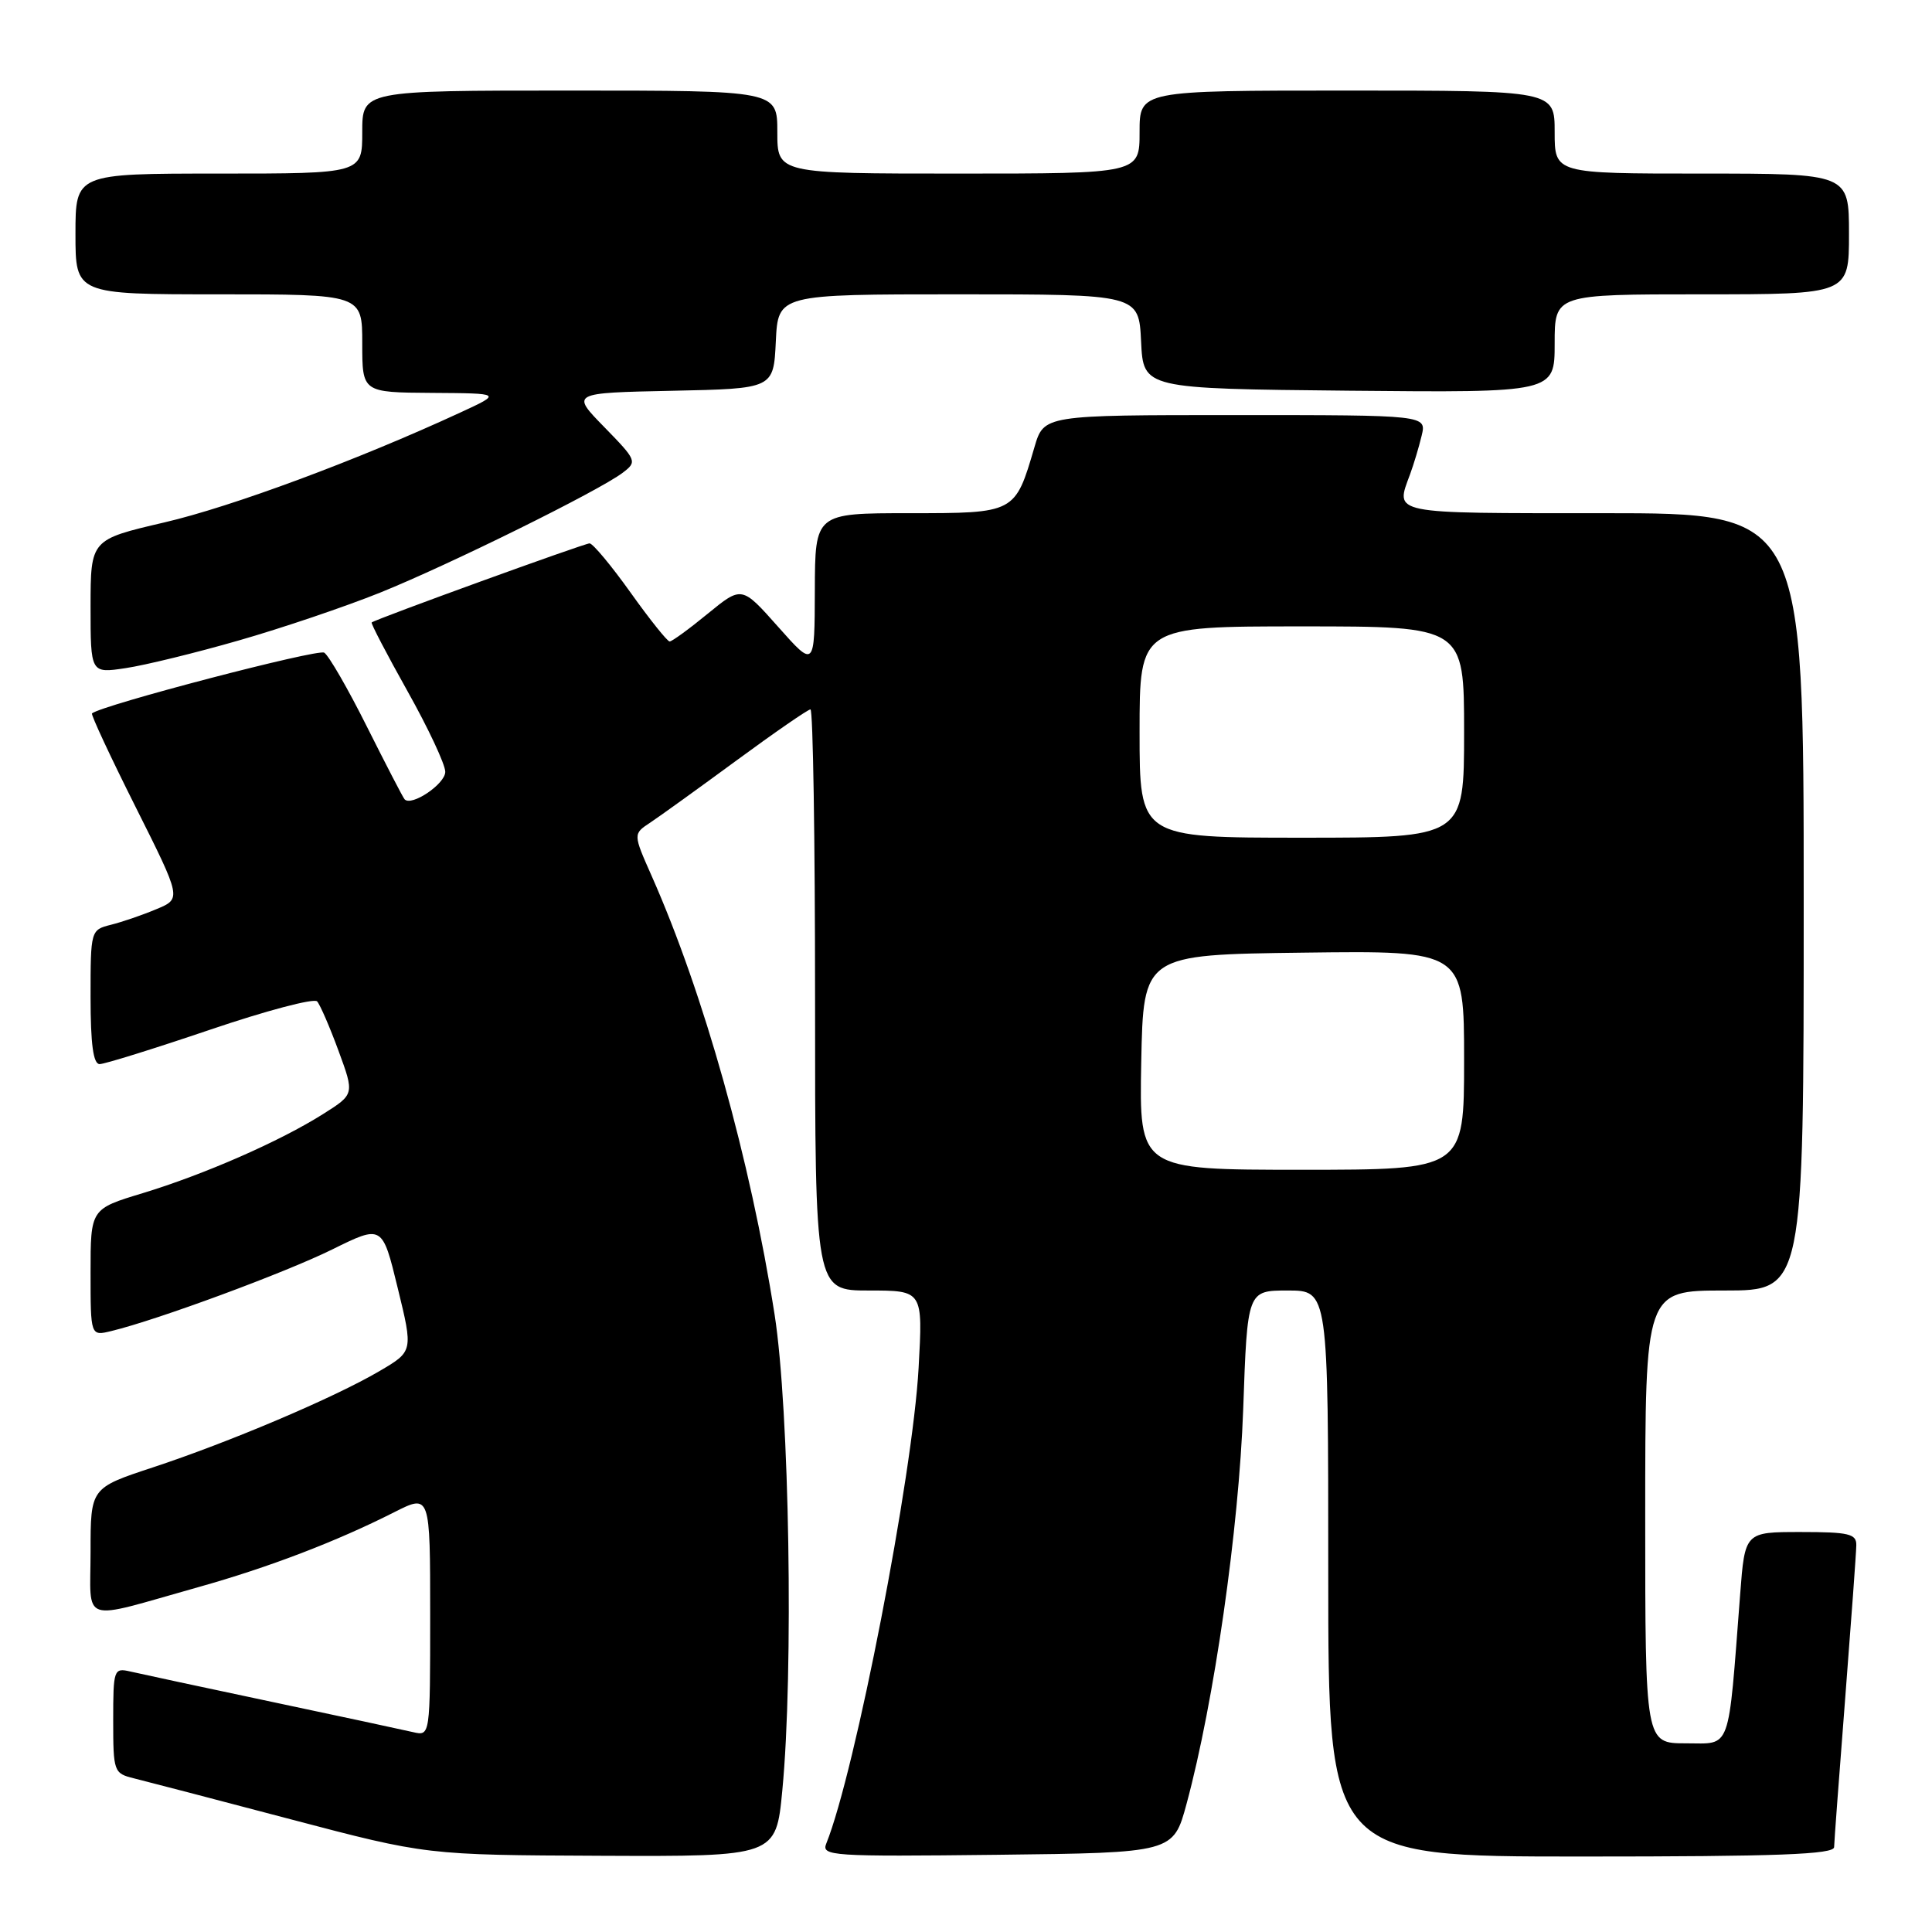 <?xml version="1.0" encoding="UTF-8" standalone="no"?>
<!DOCTYPE svg PUBLIC "-//W3C//DTD SVG 1.1//EN" "http://www.w3.org/Graphics/SVG/1.1/DTD/svg11.dtd" >
<svg xmlns="http://www.w3.org/2000/svg" xmlns:xlink="http://www.w3.org/1999/xlink" version="1.1" viewBox="0 0 256 256">
 <g >
 <path fill="currentColor"
d=" M 103.66 237.25 C 105.17 221.56 104.60 186.70 102.64 174.20 C 99.41 153.63 93.26 131.67 86.35 116.07 C 83.88 110.50 83.88 110.50 86.16 109.00 C 87.41 108.17 92.56 104.46 97.61 100.75 C 102.66 97.04 107.06 94.00 107.39 94.00 C 107.73 94.00 108.00 111.32 108.00 132.50 C 108.00 171.00 108.00 171.00 115.14 171.00 C 122.29 171.00 122.29 171.00 121.72 181.25 C 120.93 195.56 113.31 234.79 109.49 244.27 C 108.81 245.93 110.13 246.02 132.12 245.77 C 155.47 245.50 155.47 245.50 157.23 239.00 C 160.88 225.49 164.16 202.58 164.73 186.75 C 165.28 171.00 165.28 171.00 170.64 171.00 C 176.00 171.00 176.00 171.00 176.00 208.50 C 176.00 246.00 176.00 246.00 209.50 246.00 C 235.62 246.00 243.01 245.72 243.03 244.75 C 243.04 244.06 243.71 235.18 244.50 225.00 C 245.29 214.82 245.96 205.71 245.97 204.75 C 246.00 203.24 244.99 203.00 238.60 203.00 C 231.21 203.00 231.21 203.00 230.58 211.25 C 228.95 232.42 229.47 231.00 223.40 231.00 C 218.00 231.00 218.00 231.00 218.00 201.00 C 218.00 171.00 218.00 171.00 228.50 171.00 C 239.00 171.00 239.00 171.00 239.00 119.50 C 239.00 68.00 239.00 68.00 212.50 68.00 C 183.94 68.00 184.87 68.19 186.85 62.82 C 187.32 61.54 188.01 59.26 188.37 57.75 C 189.04 55.00 189.04 55.00 163.68 55.00 C 138.32 55.00 138.32 55.00 137.07 59.25 C 134.50 68.02 134.54 68.00 120.48 68.00 C 108.00 68.00 108.00 68.00 107.97 78.25 C 107.94 88.50 107.94 88.50 103.11 83.06 C 98.29 77.63 98.29 77.63 93.79 81.31 C 91.32 83.34 89.04 85.00 88.73 85.00 C 88.43 85.00 86.09 82.08 83.54 78.50 C 80.99 74.93 78.55 72.00 78.12 72.00 C 77.43 72.00 49.86 82.00 49.25 82.48 C 49.11 82.58 51.25 86.68 54.00 91.59 C 56.75 96.49 59.00 101.30 59.00 102.27 C 59.00 103.88 54.52 106.90 53.61 105.91 C 53.40 105.69 51.17 101.37 48.64 96.33 C 46.12 91.28 43.56 86.85 42.96 86.48 C 42.11 85.95 13.48 93.43 12.19 94.53 C 12.02 94.67 14.62 100.25 17.97 106.93 C 24.06 119.08 24.06 119.08 20.72 120.47 C 18.89 121.24 16.18 122.17 14.69 122.54 C 12.02 123.21 12.00 123.29 12.00 132.11 C 12.00 138.35 12.36 141.00 13.20 141.00 C 13.86 141.00 20.44 138.95 27.84 136.44 C 35.23 133.93 41.61 132.24 42.02 132.69 C 42.42 133.14 43.70 136.09 44.86 139.25 C 46.97 144.99 46.97 144.99 42.82 147.61 C 37.09 151.23 27.12 155.60 18.91 158.10 C 12.00 160.19 12.00 160.19 12.00 168.62 C 12.00 177.04 12.00 177.04 14.75 176.37 C 20.85 174.90 37.79 168.64 44.02 165.56 C 50.66 162.28 50.66 162.28 52.70 170.67 C 54.75 179.06 54.75 179.06 50.26 181.69 C 44.28 185.20 30.43 191.08 20.25 194.44 C 12.00 197.16 12.00 197.16 12.00 205.60 C 12.00 215.32 10.37 214.78 26.26 210.31 C 35.64 207.68 44.59 204.25 52.25 200.37 C 57.00 197.97 57.00 197.97 57.00 214.00 C 57.00 230.04 57.00 230.04 54.75 229.52 C 53.51 229.23 45.08 227.42 36.00 225.50 C 26.93 223.58 18.49 221.77 17.25 221.48 C 15.08 220.98 15.00 221.22 15.00 227.96 C 15.00 234.77 15.08 234.98 17.75 235.64 C 19.26 236.01 28.60 238.45 38.50 241.06 C 56.50 245.80 56.50 245.80 79.66 245.90 C 102.82 246.00 102.82 246.00 103.66 237.25 Z  M 31.65 84.86 C 37.35 83.23 45.76 80.38 50.36 78.53 C 59.56 74.82 79.35 65.04 82.50 62.65 C 84.45 61.17 84.39 61.02 80.07 56.59 C 75.64 52.06 75.64 52.06 89.07 51.78 C 102.50 51.50 102.50 51.50 102.80 45.25 C 103.10 39.00 103.10 39.00 127.00 39.00 C 150.90 39.00 150.90 39.00 151.20 45.25 C 151.50 51.50 151.50 51.50 178.75 51.77 C 206.00 52.03 206.00 52.03 206.00 45.52 C 206.00 39.00 206.00 39.00 225.50 39.00 C 245.00 39.00 245.00 39.00 245.00 31.00 C 245.00 23.00 245.00 23.00 225.50 23.00 C 206.00 23.00 206.00 23.00 206.00 17.50 C 206.00 12.00 206.00 12.00 178.50 12.00 C 151.00 12.00 151.00 12.00 151.00 17.50 C 151.00 23.00 151.00 23.00 127.00 23.00 C 103.00 23.00 103.00 23.00 103.00 17.50 C 103.00 12.00 103.00 12.00 75.50 12.00 C 48.00 12.00 48.00 12.00 48.00 17.50 C 48.00 23.00 48.00 23.00 29.00 23.00 C 10.00 23.00 10.00 23.00 10.00 31.00 C 10.00 39.00 10.00 39.00 29.00 39.00 C 48.00 39.00 48.00 39.00 48.00 45.50 C 48.00 52.00 48.00 52.00 57.25 52.06 C 66.50 52.12 66.50 52.12 61.00 54.66 C 47.40 60.95 30.71 67.15 21.75 69.23 C 12.01 71.50 12.01 71.50 12.00 80.36 C 12.00 89.23 12.00 89.23 16.65 88.53 C 19.21 88.15 25.96 86.50 31.65 84.86 Z  M 151.22 140.75 C 151.50 126.50 151.50 126.50 172.75 126.23 C 194.00 125.96 194.00 125.96 194.00 140.48 C 194.00 155.00 194.00 155.00 172.47 155.00 C 150.95 155.00 150.95 155.00 151.22 140.75 Z  M 151.00 97.00 C 151.00 83.00 151.00 83.00 172.50 83.00 C 194.00 83.00 194.00 83.00 194.00 97.00 C 194.00 111.00 194.00 111.00 172.50 111.00 C 151.00 111.00 151.00 111.00 151.00 97.00 Z "/>
</g>
</svg>
